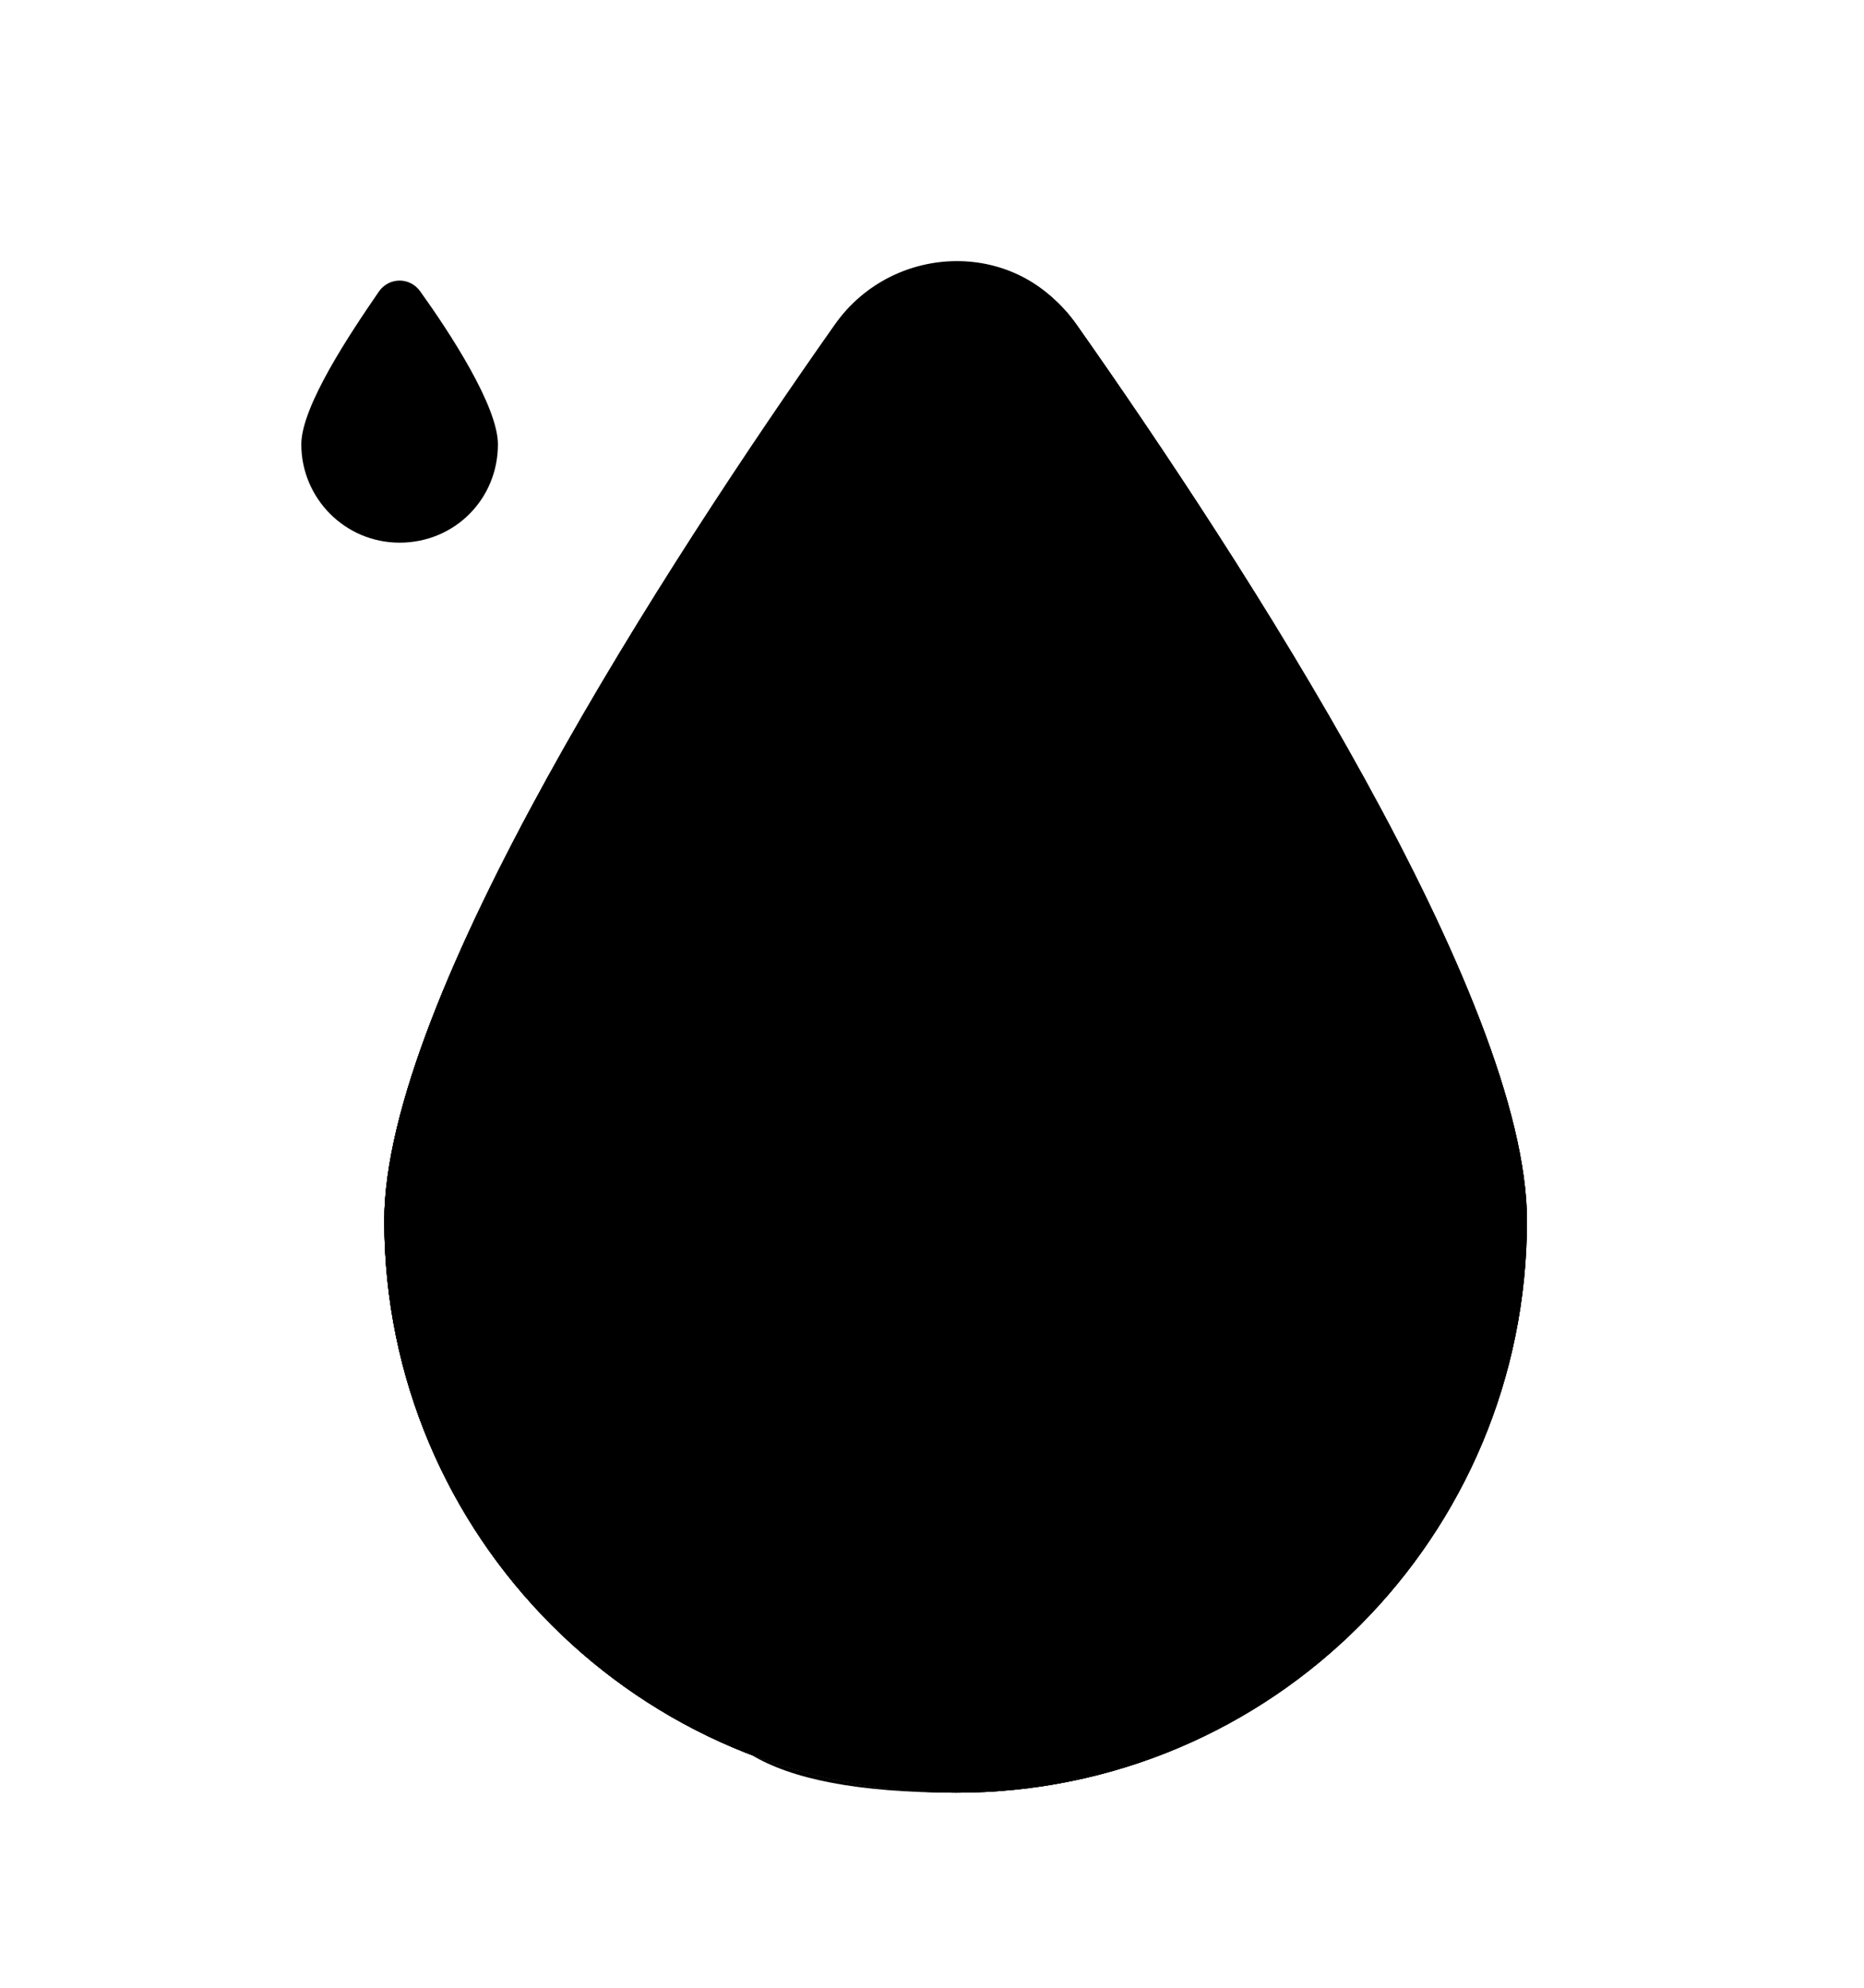 <svg viewBox="0 0 146 155.7" xmlns="http://www.w3.org/2000/svg"><path class="clst0" d="M119.6 95.6c0-17.4-22.2-51.6-35.3-70.2-4.6-6.5-14.2-6.5-18.8 0C52.3 44 30.1 78.2 30.1 95.6c0 24.7 20 44.8 44.8 44.8s44.7-20.1 44.7-44.8z"/><path class="clst1" d="M75 20.4h56M75 140.5h56"/><path class="clst2" d="M119.6 95.6c0-17.4-22.2-51.6-35.3-70.2-4.6-6.5-14.2-6.5-18.8 0C52.3 44 30.1 78.2 30.1 95.6c0 24.7 20 44.8 44.8 44.8s44.7-20.1 44.7-44.8z"/><path class="clst3" d="M119.6 95.6c0-17.4-22.2-51.6-35.3-70.2-4.6-6.5-14.2-6.5-18.8 0C52.3 44 30.1 78.2 30.1 95.6c0 24.7 20 44.8 44.8 44.8s44.7-20.1 44.7-44.8z"/><path class="clst4" d="M39 34.8c0-3-3.8-8.8-6.1-12-.8-1.1-2.4-1.1-3.2 0-2.2 3.2-6.1 9-6.1 12 0 4.2 3.4 7.7 7.7 7.7s7.7-3.4 7.7-7.7z"/><path class="clst5" d="M84.2 25.4c-4.4-6.7-14.2-6.5-18.8 0C52.3 44 30.1 78.2 30.1 95.6c0 24.7 20 44.8 44.8 44.8-61.9-.1 41.1-66.4 9.3-115z"/></svg>